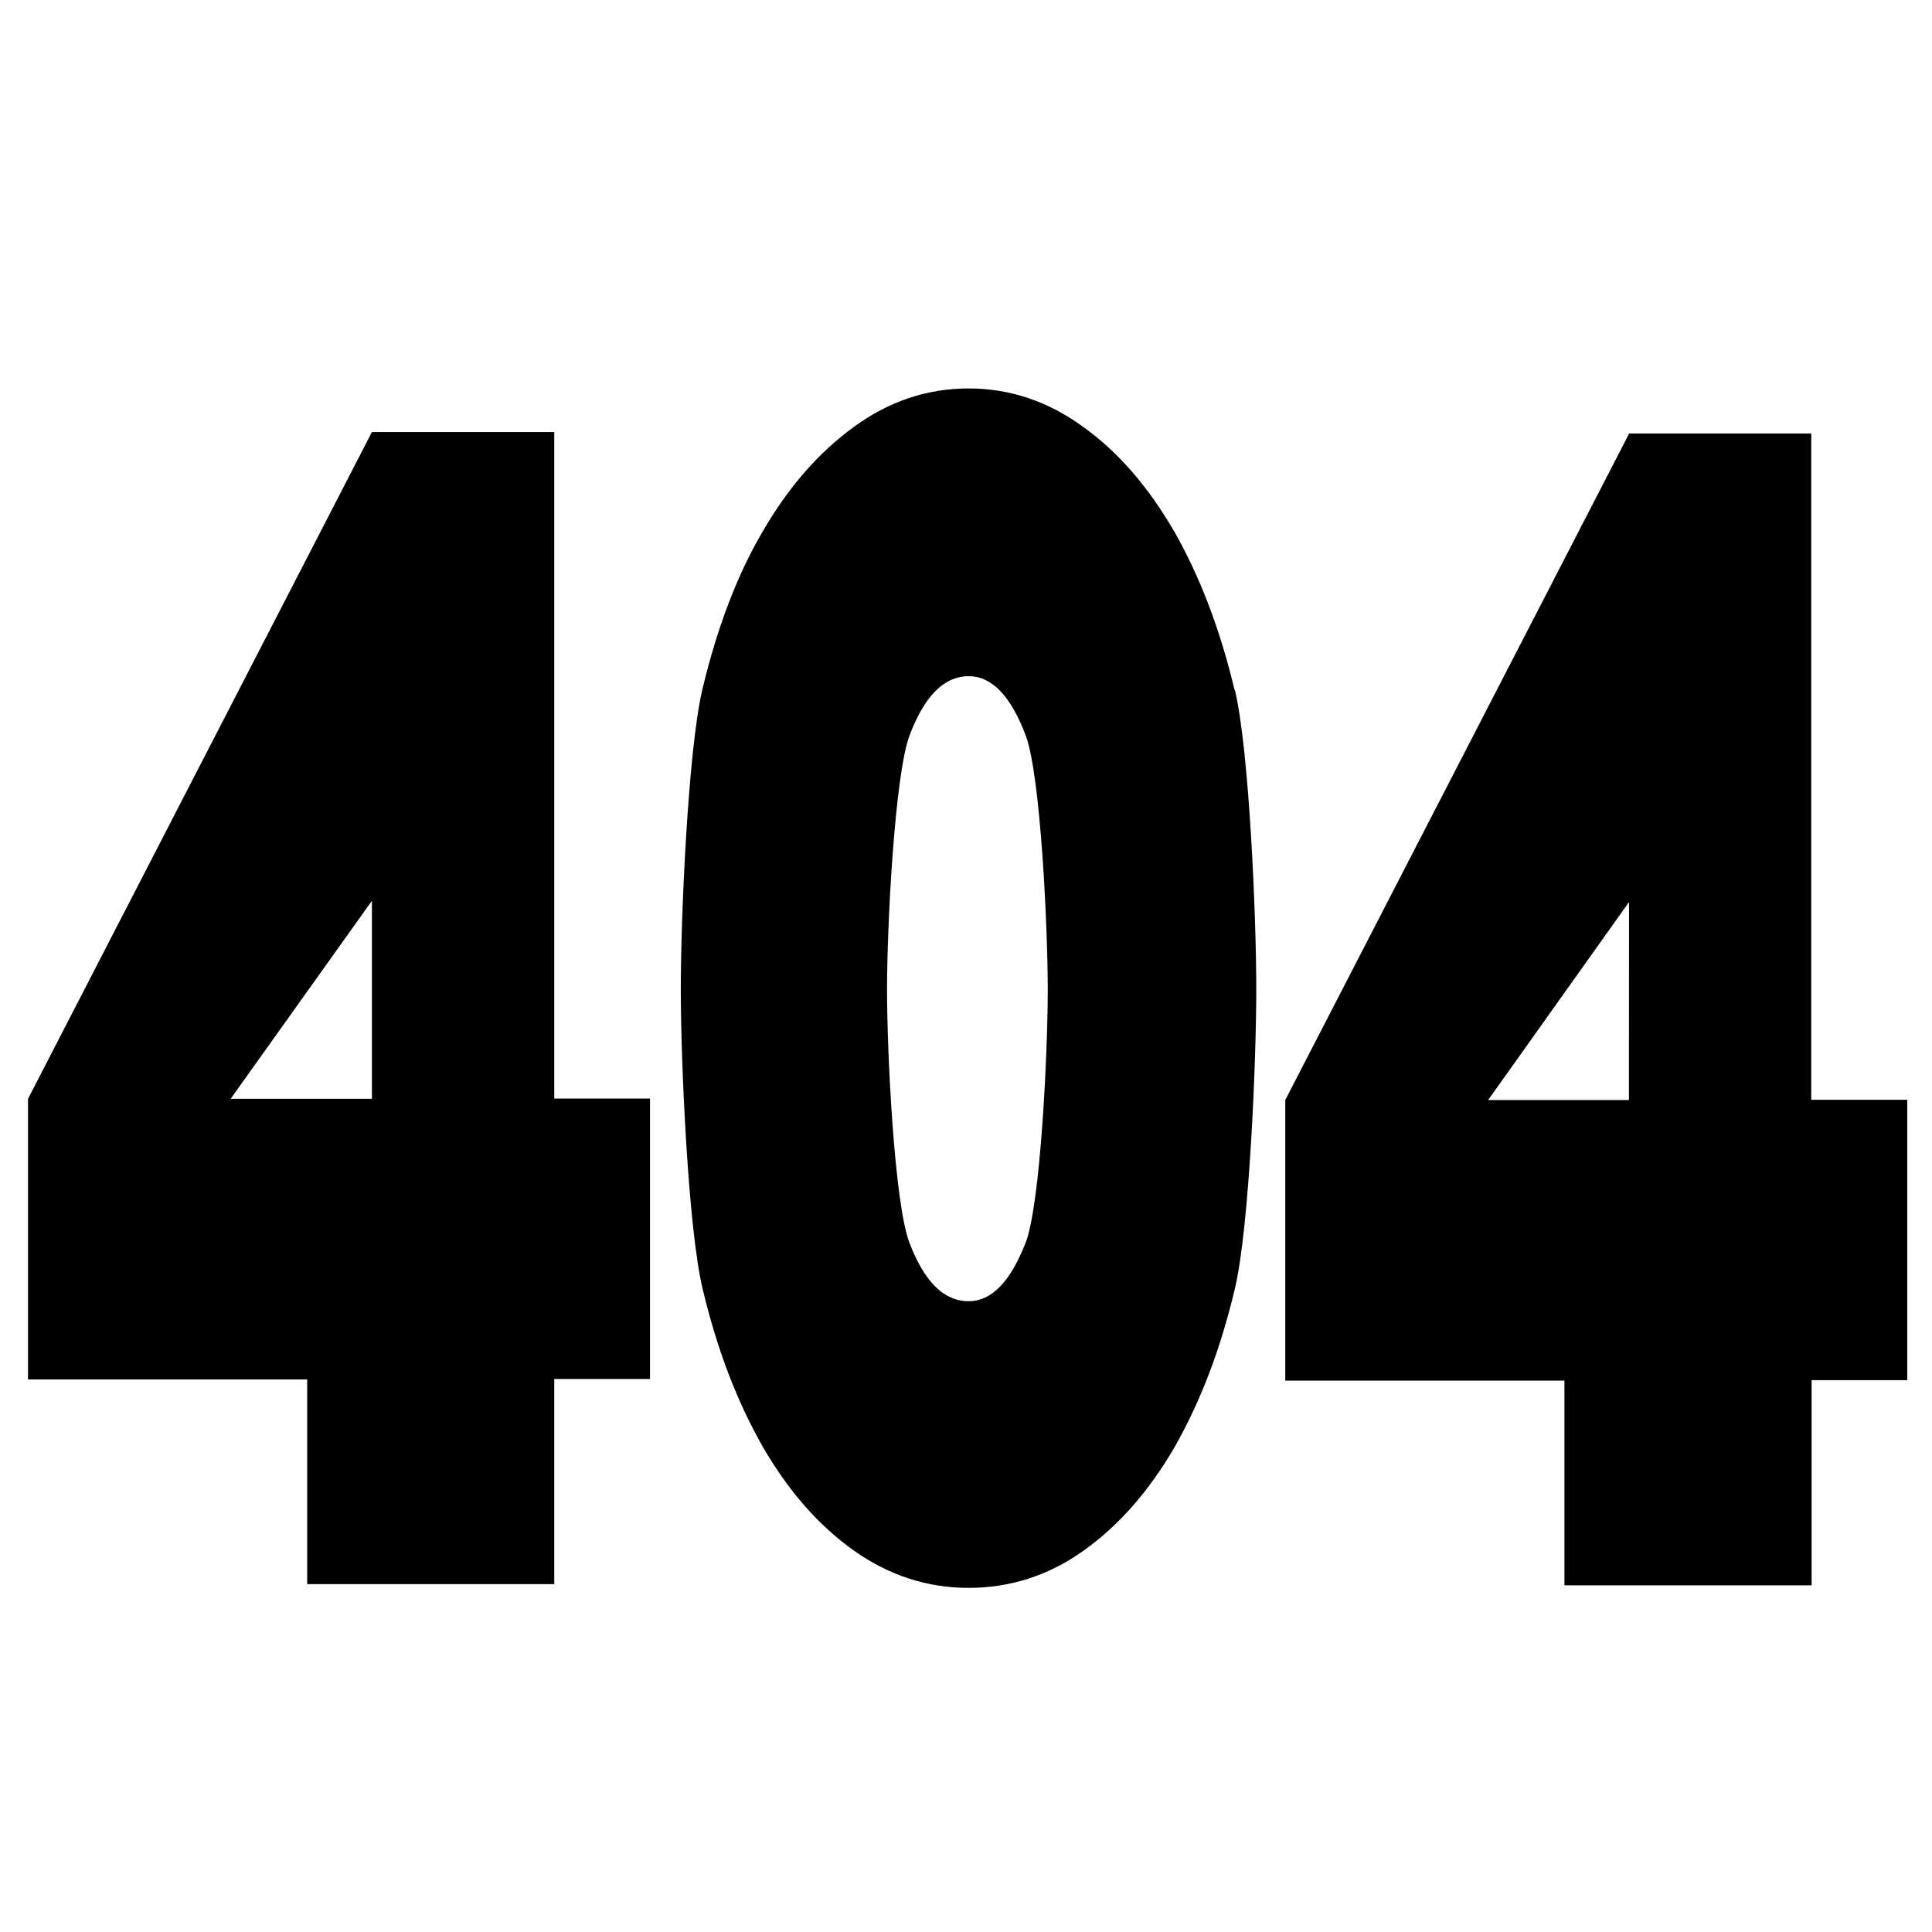 <svg xmlns="http://www.w3.org/2000/svg" width="16" height="16" viewBox="0 0 16 16"><path d="M4.59 9.1V3.578H3.08L.232 9.1v2.324h2.312v1.695H4.59V11.42h.793V9.098H4.59zm-1.51 0H1.91L3.08 7.46zm7.145-3.382c-.12-.506-.288-.943-.5-1.316-.215-.37-.465-.66-.755-.867-.29-.212-.607-.318-.948-.318-.344 0-.66.106-.95.318-.29.21-.544.5-.756.867-.215.365-.38.807-.5 1.31-.118.506-.178 1.878-.178 2.48 0 .6.06 1.972.18 2.478.12.506.287.94.5 1.313.213.368.464.653.756.86.29.205.607.307.948.307.34 0 .66-.1.95-.307.29-.206.543-.492.756-.86.212-.372.38-.807.5-1.316.118-.503.176-1.875.176-2.476 0-.6-.058-1.972-.177-2.478zm-1.73 4.57c-.127.327-.282.488-.474.488-.205 0-.367-.162-.49-.486-.124-.325-.185-1.564-.185-2.095 0-.527.063-1.77.186-2.103.123-.327.286-.492.49-.492.193 0 .35.165.473.492.122.328.182 1.576.182 2.106 0 .526-.06 1.77-.183 2.094z"/><path d="M15 9.11V3.59h-1.508l-2.848 5.52v2.324h2.312v1.695h2.047V11.43h.792V9.108h-.792zm-1.51 0h-1.166l1.167-1.64z"/></svg>